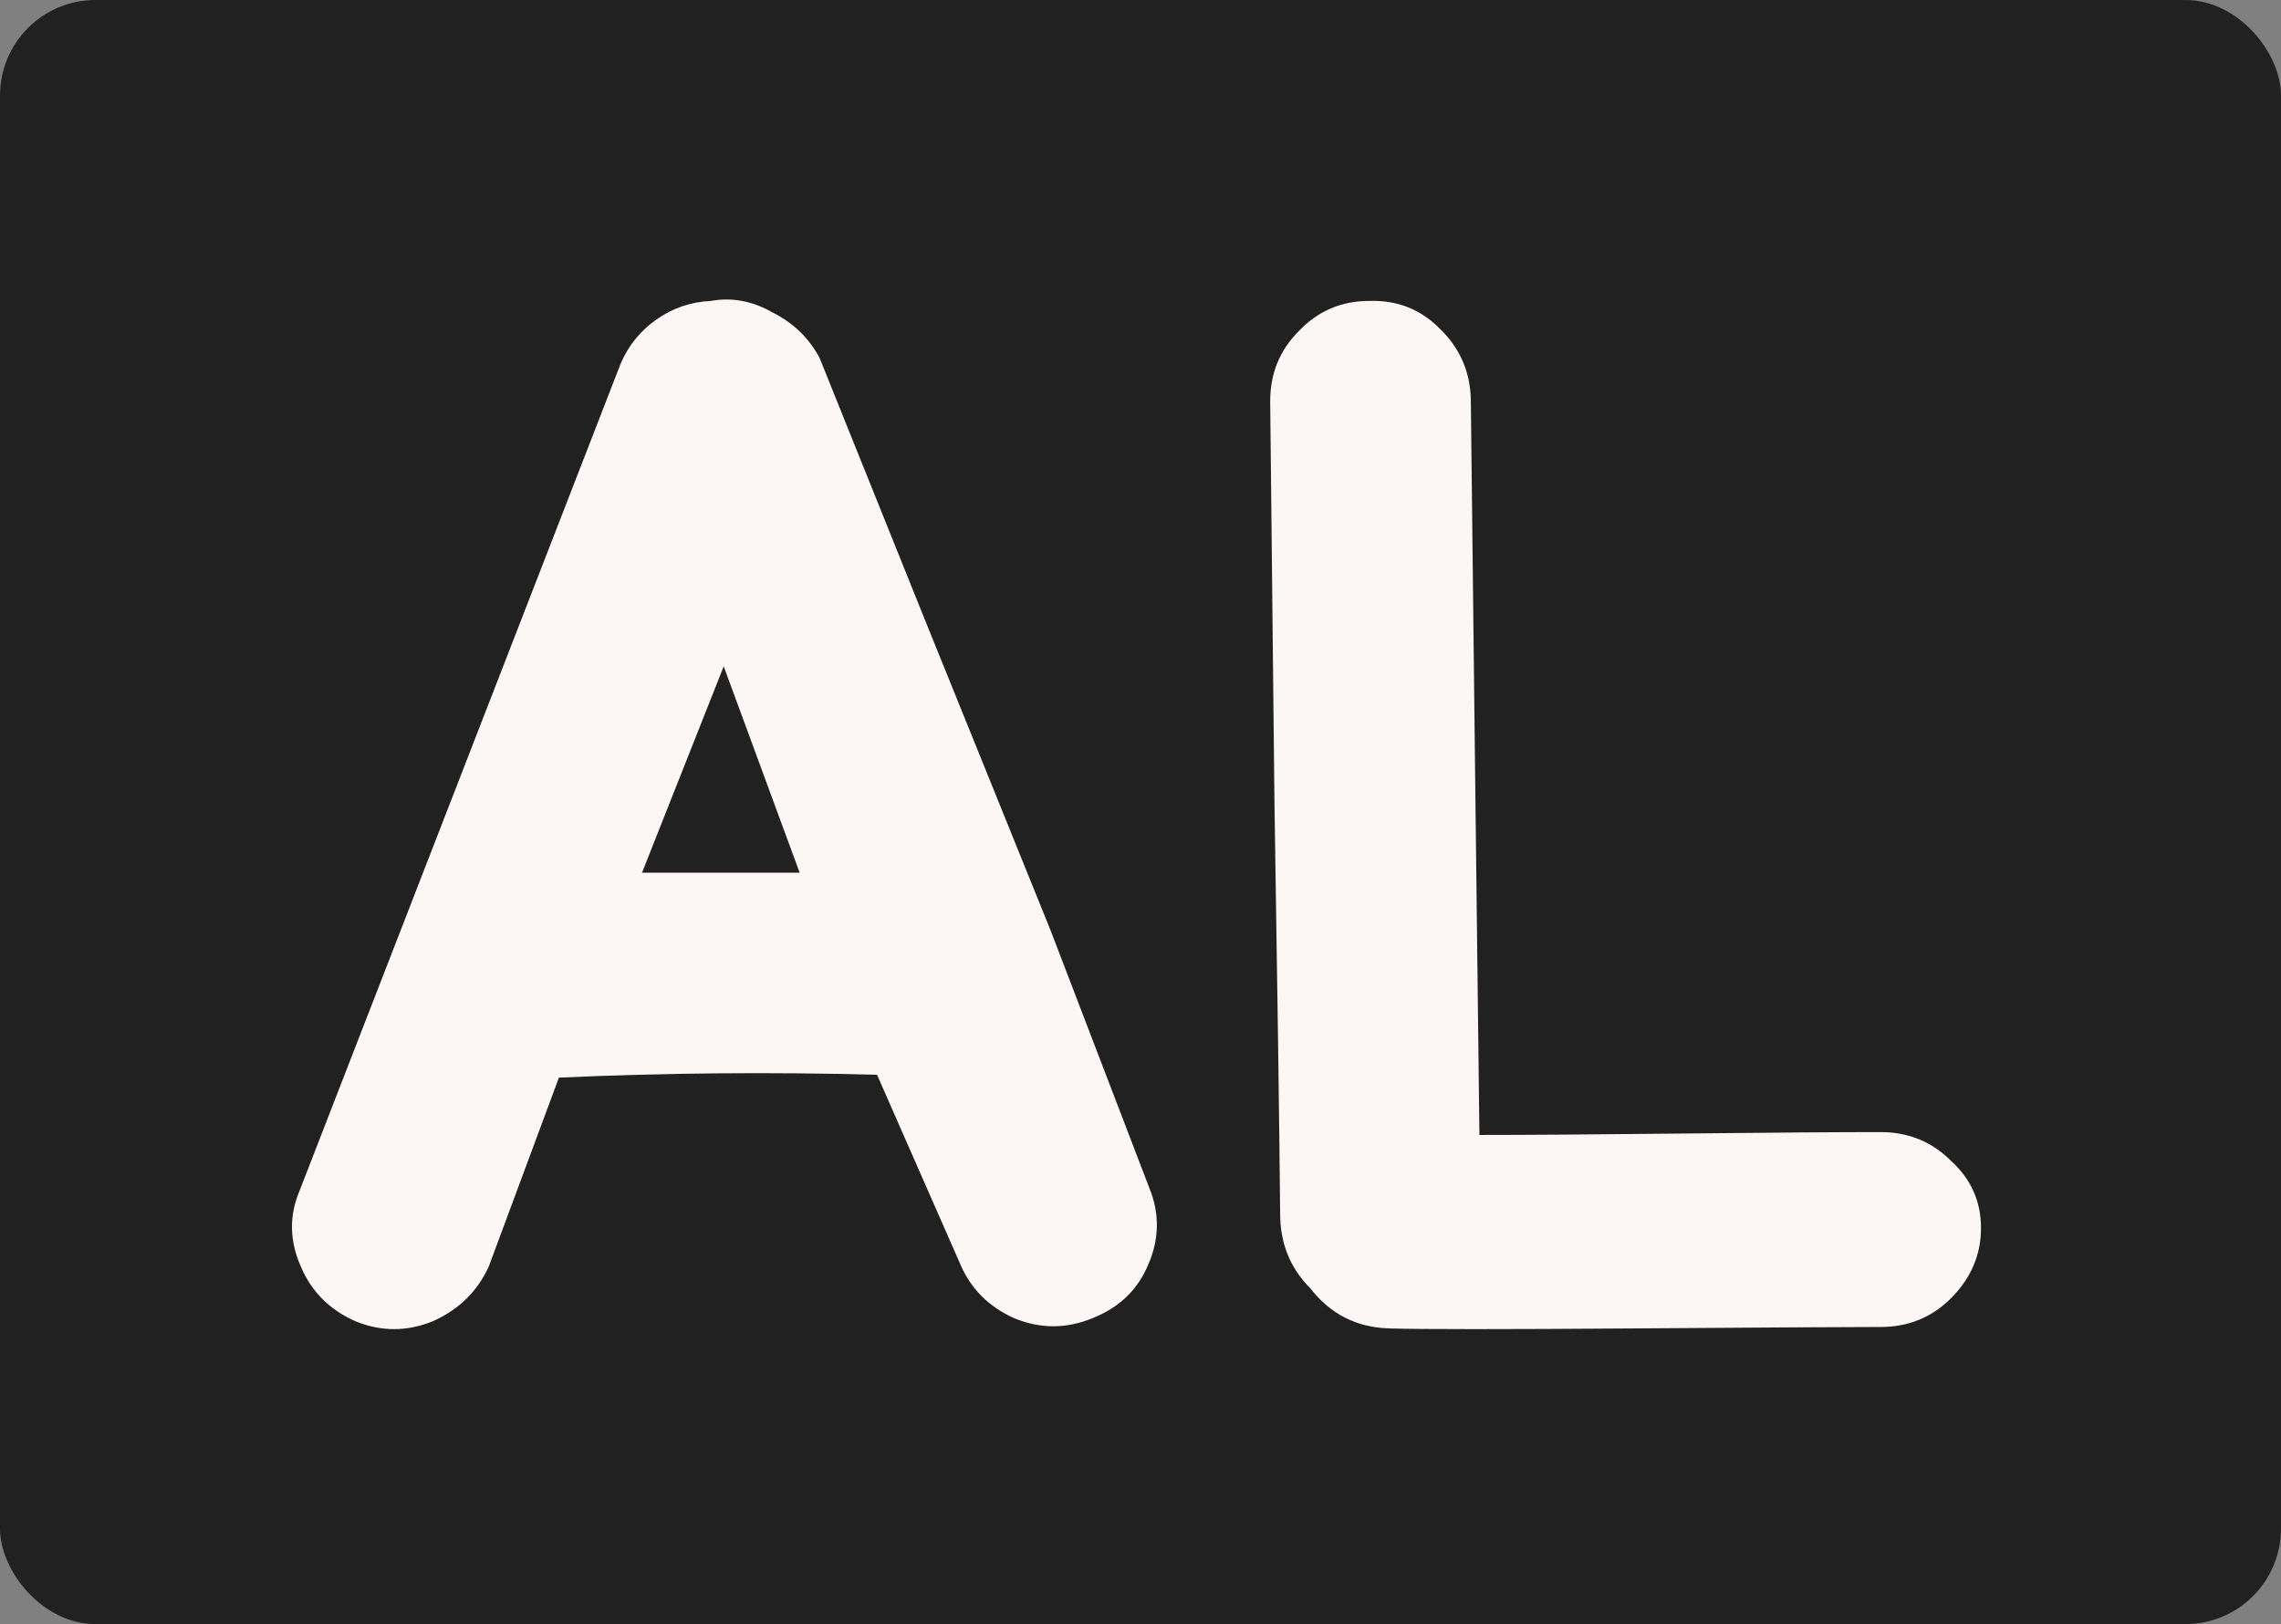 <svg width="191" height="136" viewBox="0 0 191 136" fill="none" xmlns="http://www.w3.org/2000/svg">
<rect x="0" y="0" width="191" height="136" fill="#808080" stroke="none"/>
<rect width="191" height="136" rx="8" fill="#212121"/>
<path d="M25.2 106.08C24.24 103.92 24.2 101.8 25.08 99.72L51.96 30.48C52.6 28.96 53.6 27.72 54.96 26.76C56.32 25.8 57.84 25.28 59.52 25.2C61.28 24.88 63 25.2 64.68 26.16C66.44 27.04 67.76 28.32 68.64 30L77.52 52.08L87.96 77.88L96.24 99.48C97.12 101.64 97.08 103.8 96.12 105.96C95.24 108.04 93.68 109.52 91.44 110.4C89.28 111.28 87.12 111.28 84.96 110.4C82.8 109.44 81.28 107.92 80.4 105.84L73.44 90C64.48 89.76 55.6 89.84 46.8 90.24L40.92 106.08C39.96 108.16 38.4 109.68 36.24 110.64C34.08 111.52 31.92 111.52 29.76 110.64C27.6 109.68 26.08 108.16 25.2 106.08ZM53.76 73.08C56.8 73.08 61.2 73.08 66.96 73.08L60.6 55.8L53.76 73.08ZM116.319 111.24C113.599 111.16 111.399 110.04 109.719 107.88C108.119 106.28 107.279 104.32 107.199 102C107.119 93.84 106.959 82.28 106.719 67.32L106.359 33.6C106.359 31.28 107.159 29.32 108.759 27.72C110.359 26.04 112.319 25.2 114.639 25.2C116.959 25.12 118.919 25.88 120.519 27.48C122.199 29.08 123.079 31.04 123.159 33.36L123.519 64.8L123.879 95.04C127.799 95.04 133.479 95 140.919 94.92C148.439 94.84 153.959 94.8 157.479 94.8C159.799 94.8 161.759 95.6 163.359 97.2C165.039 98.72 165.879 100.6 165.879 102.84C165.879 105.08 165.039 107.04 163.359 108.72C161.759 110.32 159.799 111.12 157.479 111.12C154.839 111.12 147.999 111.16 136.959 111.24C125.839 111.32 118.959 111.32 116.319 111.24Z" fill="#FCF6F5"/>
</svg>
